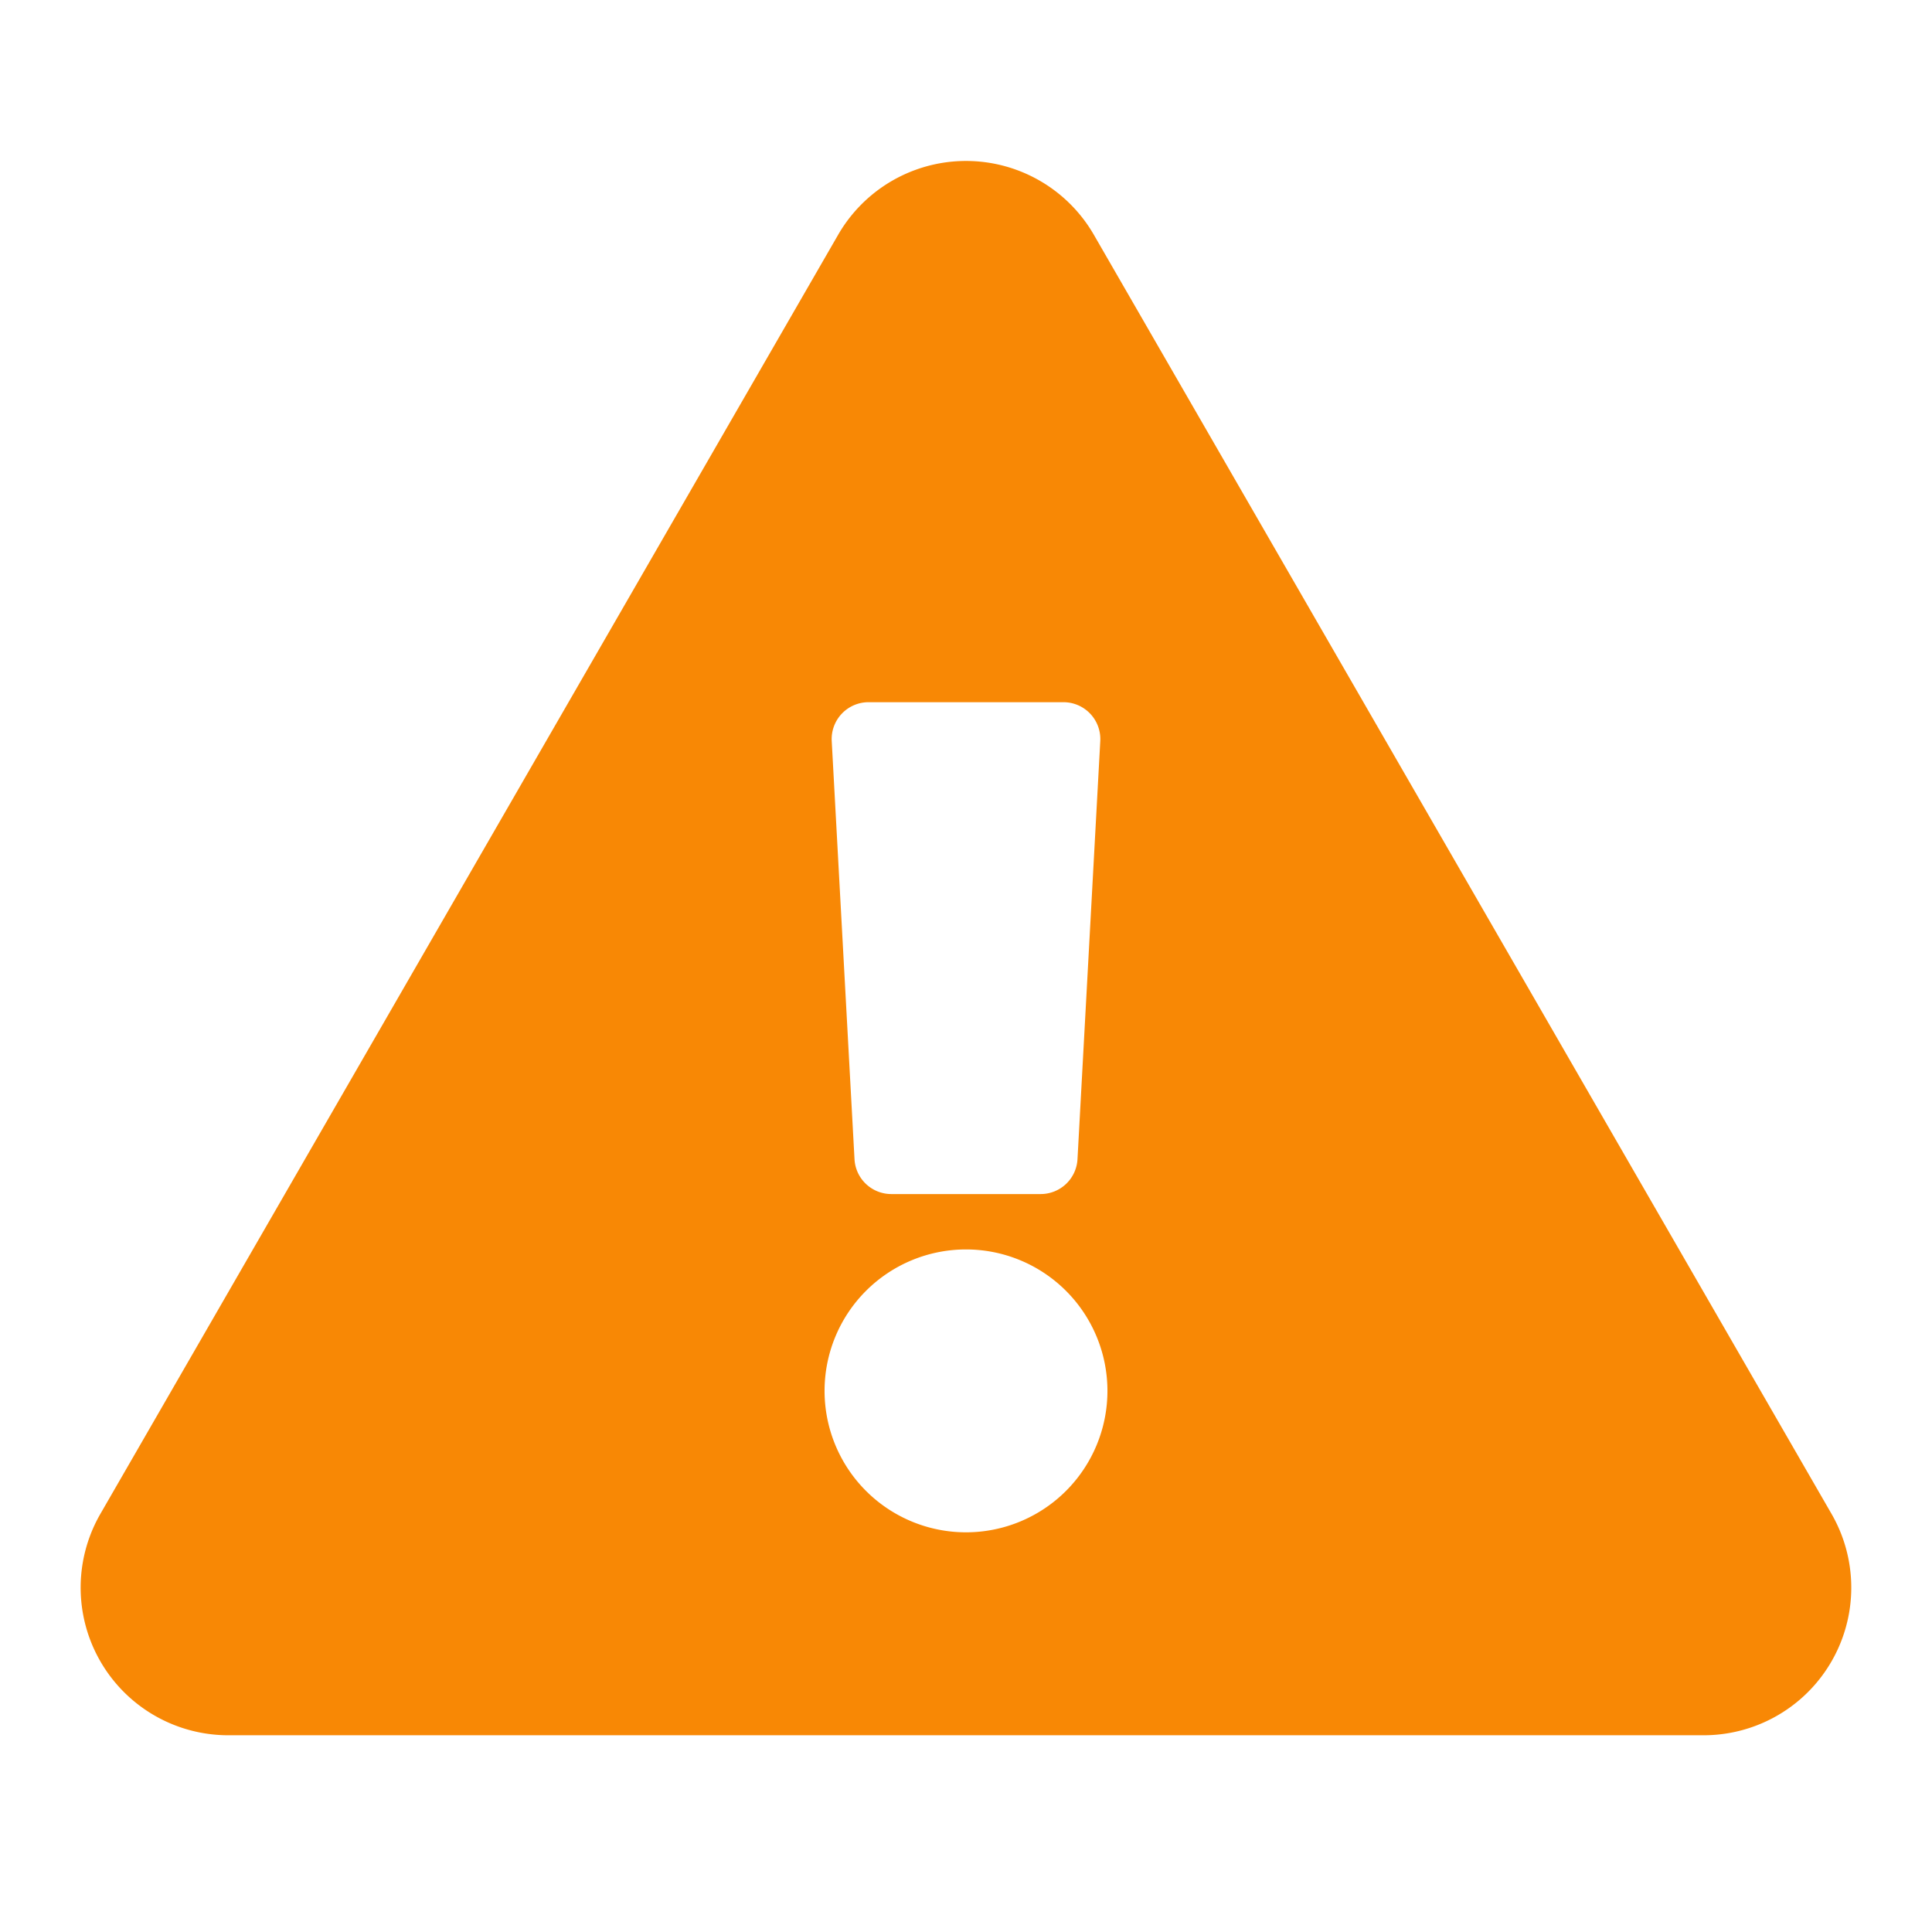 <svg id="atom_icon_a-icon-exclamation-triangle-orange" data-name="atom/icon/a-icon-exclamation-triangle-orange" xmlns="http://www.w3.org/2000/svg" width="24" height="24" viewBox="0 0 24 24">
  <rect id="Bounding_Box" data-name="Bounding Box" width="24" height="24" fill="none"/>
  <path id="Icon_awesome-exclamation-triangle" data-name="Icon awesome-exclamation-triangle" d="M21.752,16.806a1.834,1.834,0,0,1-1.588,2.75H1.835a1.834,1.834,0,0,1-1.588-2.75L9.412.916a1.834,1.834,0,0,1,3.176,0ZM11,13.521a1.757,1.757,0,1,0,1.757,1.757A1.757,1.757,0,0,0,11,13.521ZM9.332,7.206,9.615,12.4a.458.458,0,0,0,.458.433h1.854a.458.458,0,0,0,.458-.433l.283-5.194a.458.458,0,0,0-.458-.483H9.79a.458.458,0,0,0-.458.483Z" transform="translate(1 2)" fill="#f88805"/>
</svg>

